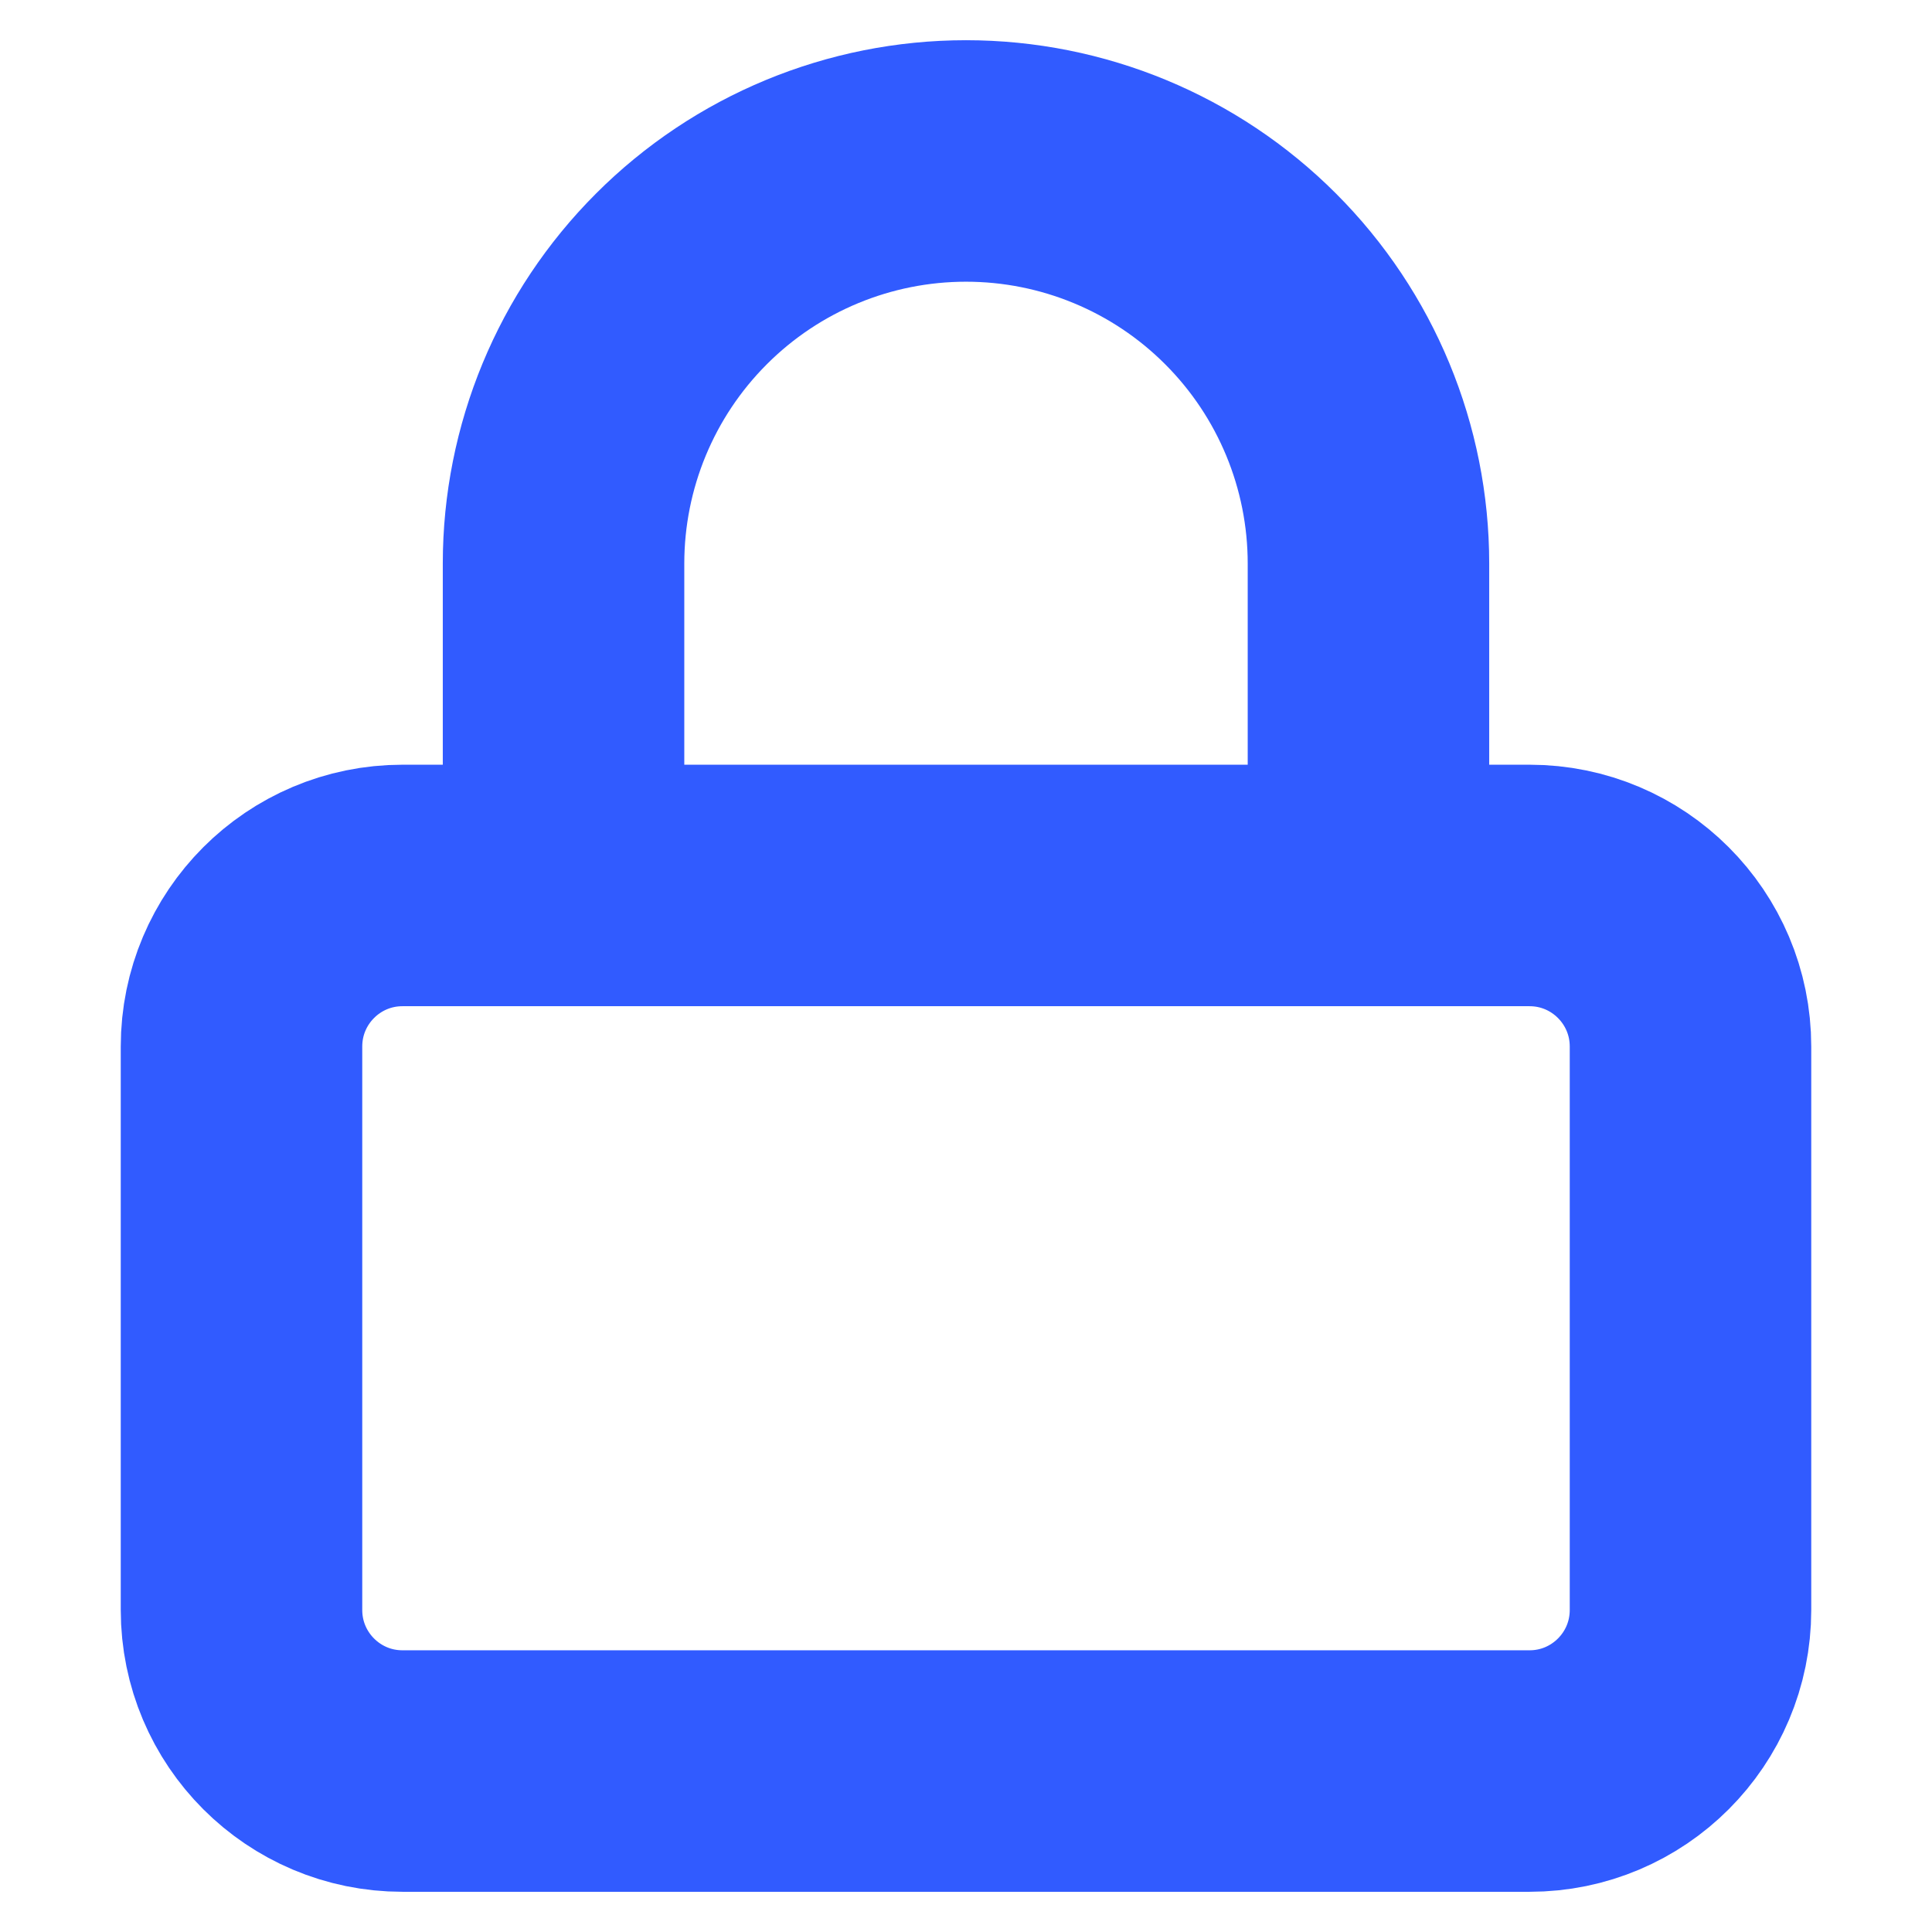 <svg width="16" height="16" viewBox="0 0 16 16" fill="none" xmlns="http://www.w3.org/2000/svg">
<path d="M12.667 7.333H3.333C2.597 7.333 2 7.93 2 8.667V13.333C2 14.07 2.597 14.667 3.333 14.667H12.667C13.403 14.667 14 14.07 14 13.333V8.667C14 7.93 13.403 7.333 12.667 7.333Z" stroke="#315BFF" stroke-width="2" stroke-linecap="round" stroke-linejoin="round"/>
<path d="M4.667 7.333V4.667C4.667 3.783 5.018 2.935 5.643 2.31C6.268 1.684 7.116 1.333 8 1.333C8.884 1.333 9.732 1.684 10.357 2.31C10.982 2.935 11.333 3.783 11.333 4.667V7.333" stroke="#315BFF" stroke-width="2" stroke-linecap="round" stroke-linejoin="round"/>
</svg>
